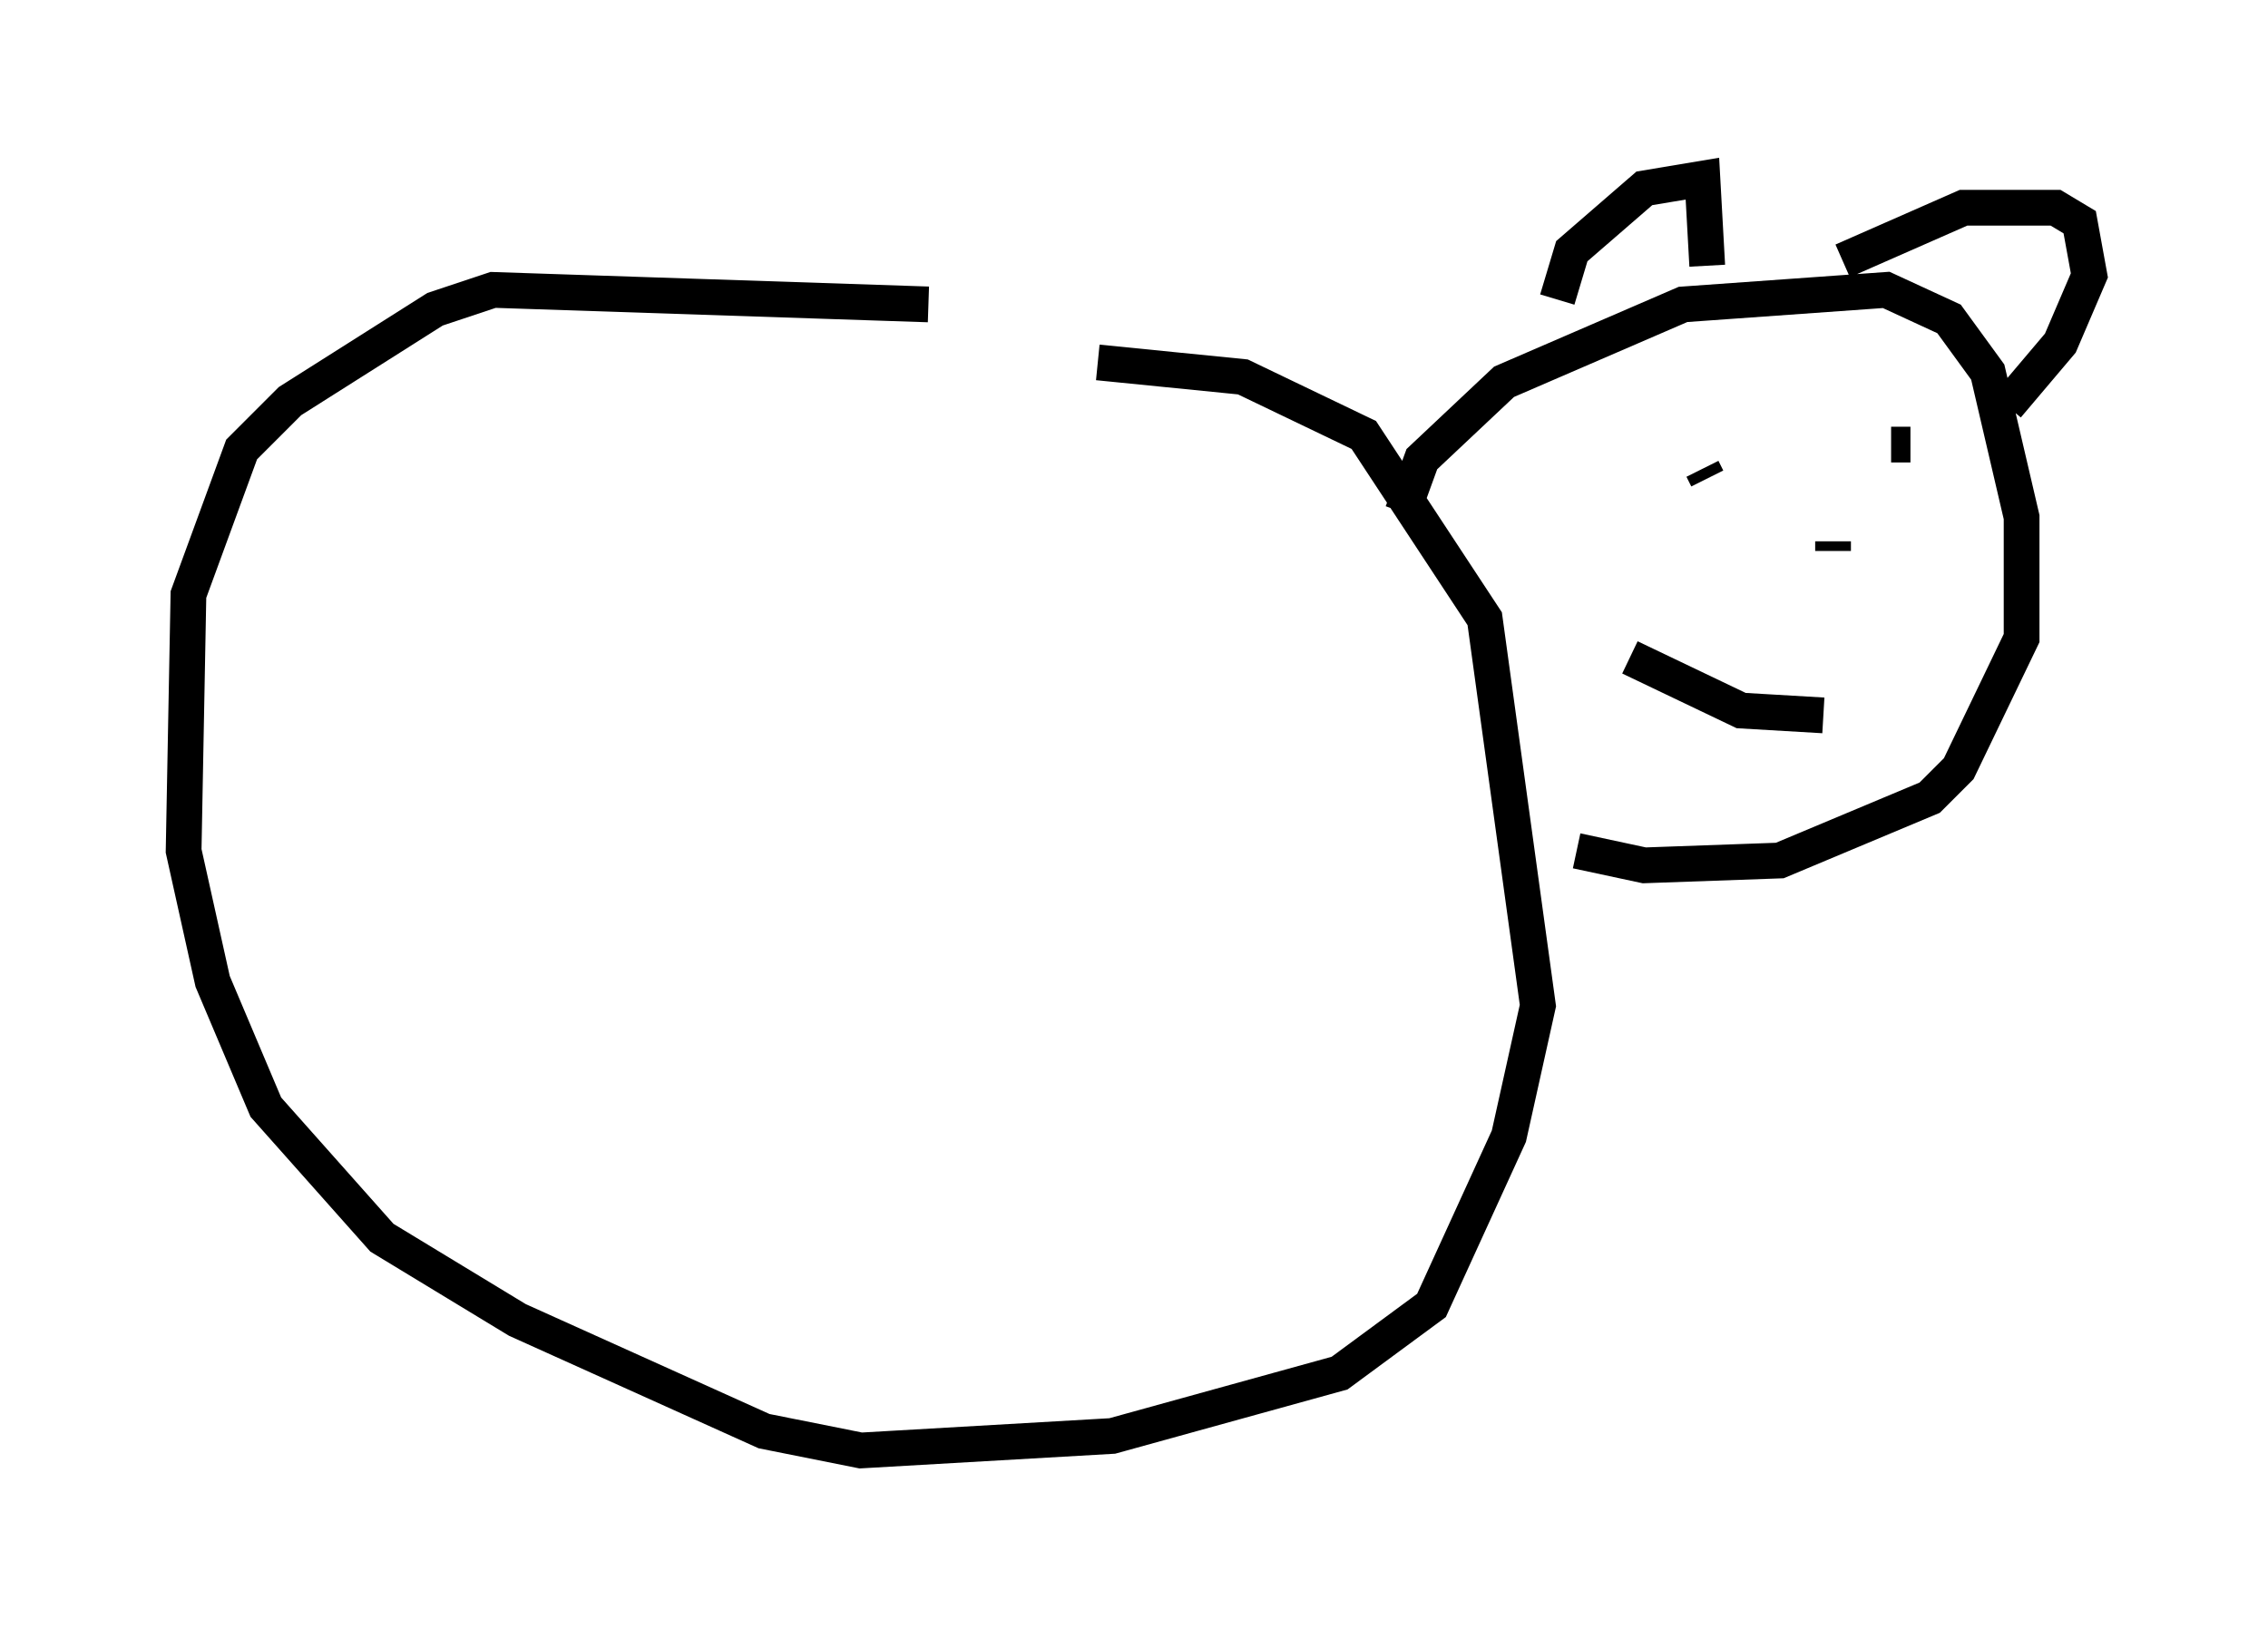 <?xml version="1.0" encoding="utf-8" ?>
<svg baseProfile="full" height="45.588" version="1.1" width="63.45" xmlns="http://www.w3.org/2000/svg" xmlns:ev="http://www.w3.org/2001/xml-events" xmlns:xlink="http://www.w3.org/1999/xlink"><defs /><rect fill="white" height="45.588" width="63.45" x="0" y="0" /><path d="M31.116, 9.465 m-5.142, -0.947 l-12.178, -0.406 -1.624, 0.541 l-4.059, 2.571 -1.353, 1.353 l-1.488, 4.059 -0.135, 7.172 l0.812, 3.654 1.488, 3.518 l3.248, 3.654 3.789, 2.3 l6.901, 3.112 2.706, 0.541 l7.036, -0.406 6.36, -1.759 l2.571, -1.894 2.165, -4.736 l0.812, -3.654 -1.488, -10.825 l-3.383, -5.142 -3.383, -1.624 l-4.059, -0.406 m8.525, 4.195 l0.541, -1.488 2.3, -2.165 l5.007, -2.165 5.683, -0.406 l1.759, 0.812 1.083, 1.488 l0.947, 4.059 0.0, 3.383 l-1.759, 3.654 -0.812, 0.812 l-4.195, 1.759 -3.789, 0.135 l-1.894, -0.406 m-0.541, -15.426 l0.406, -1.353 2.03, -1.759 l1.624, -0.271 0.135, 2.436 m3.789, -0.135 l3.383, -1.488 2.571, 0.0 l0.677, 0.406 0.271, 1.488 l-0.812, 1.894 -1.488, 1.759 m-8.39, 2.03 l-0.135, -0.271 m5.819, -0.677 l-0.541, 0.0 m-1.624, 2.706 l0.0, 0.271 m-5.683, 2.977 l3.112, 1.488 2.3, 0.135 m-46.008, -5.277 " fill="none" stroke="black" stroke-width="1" /></svg>